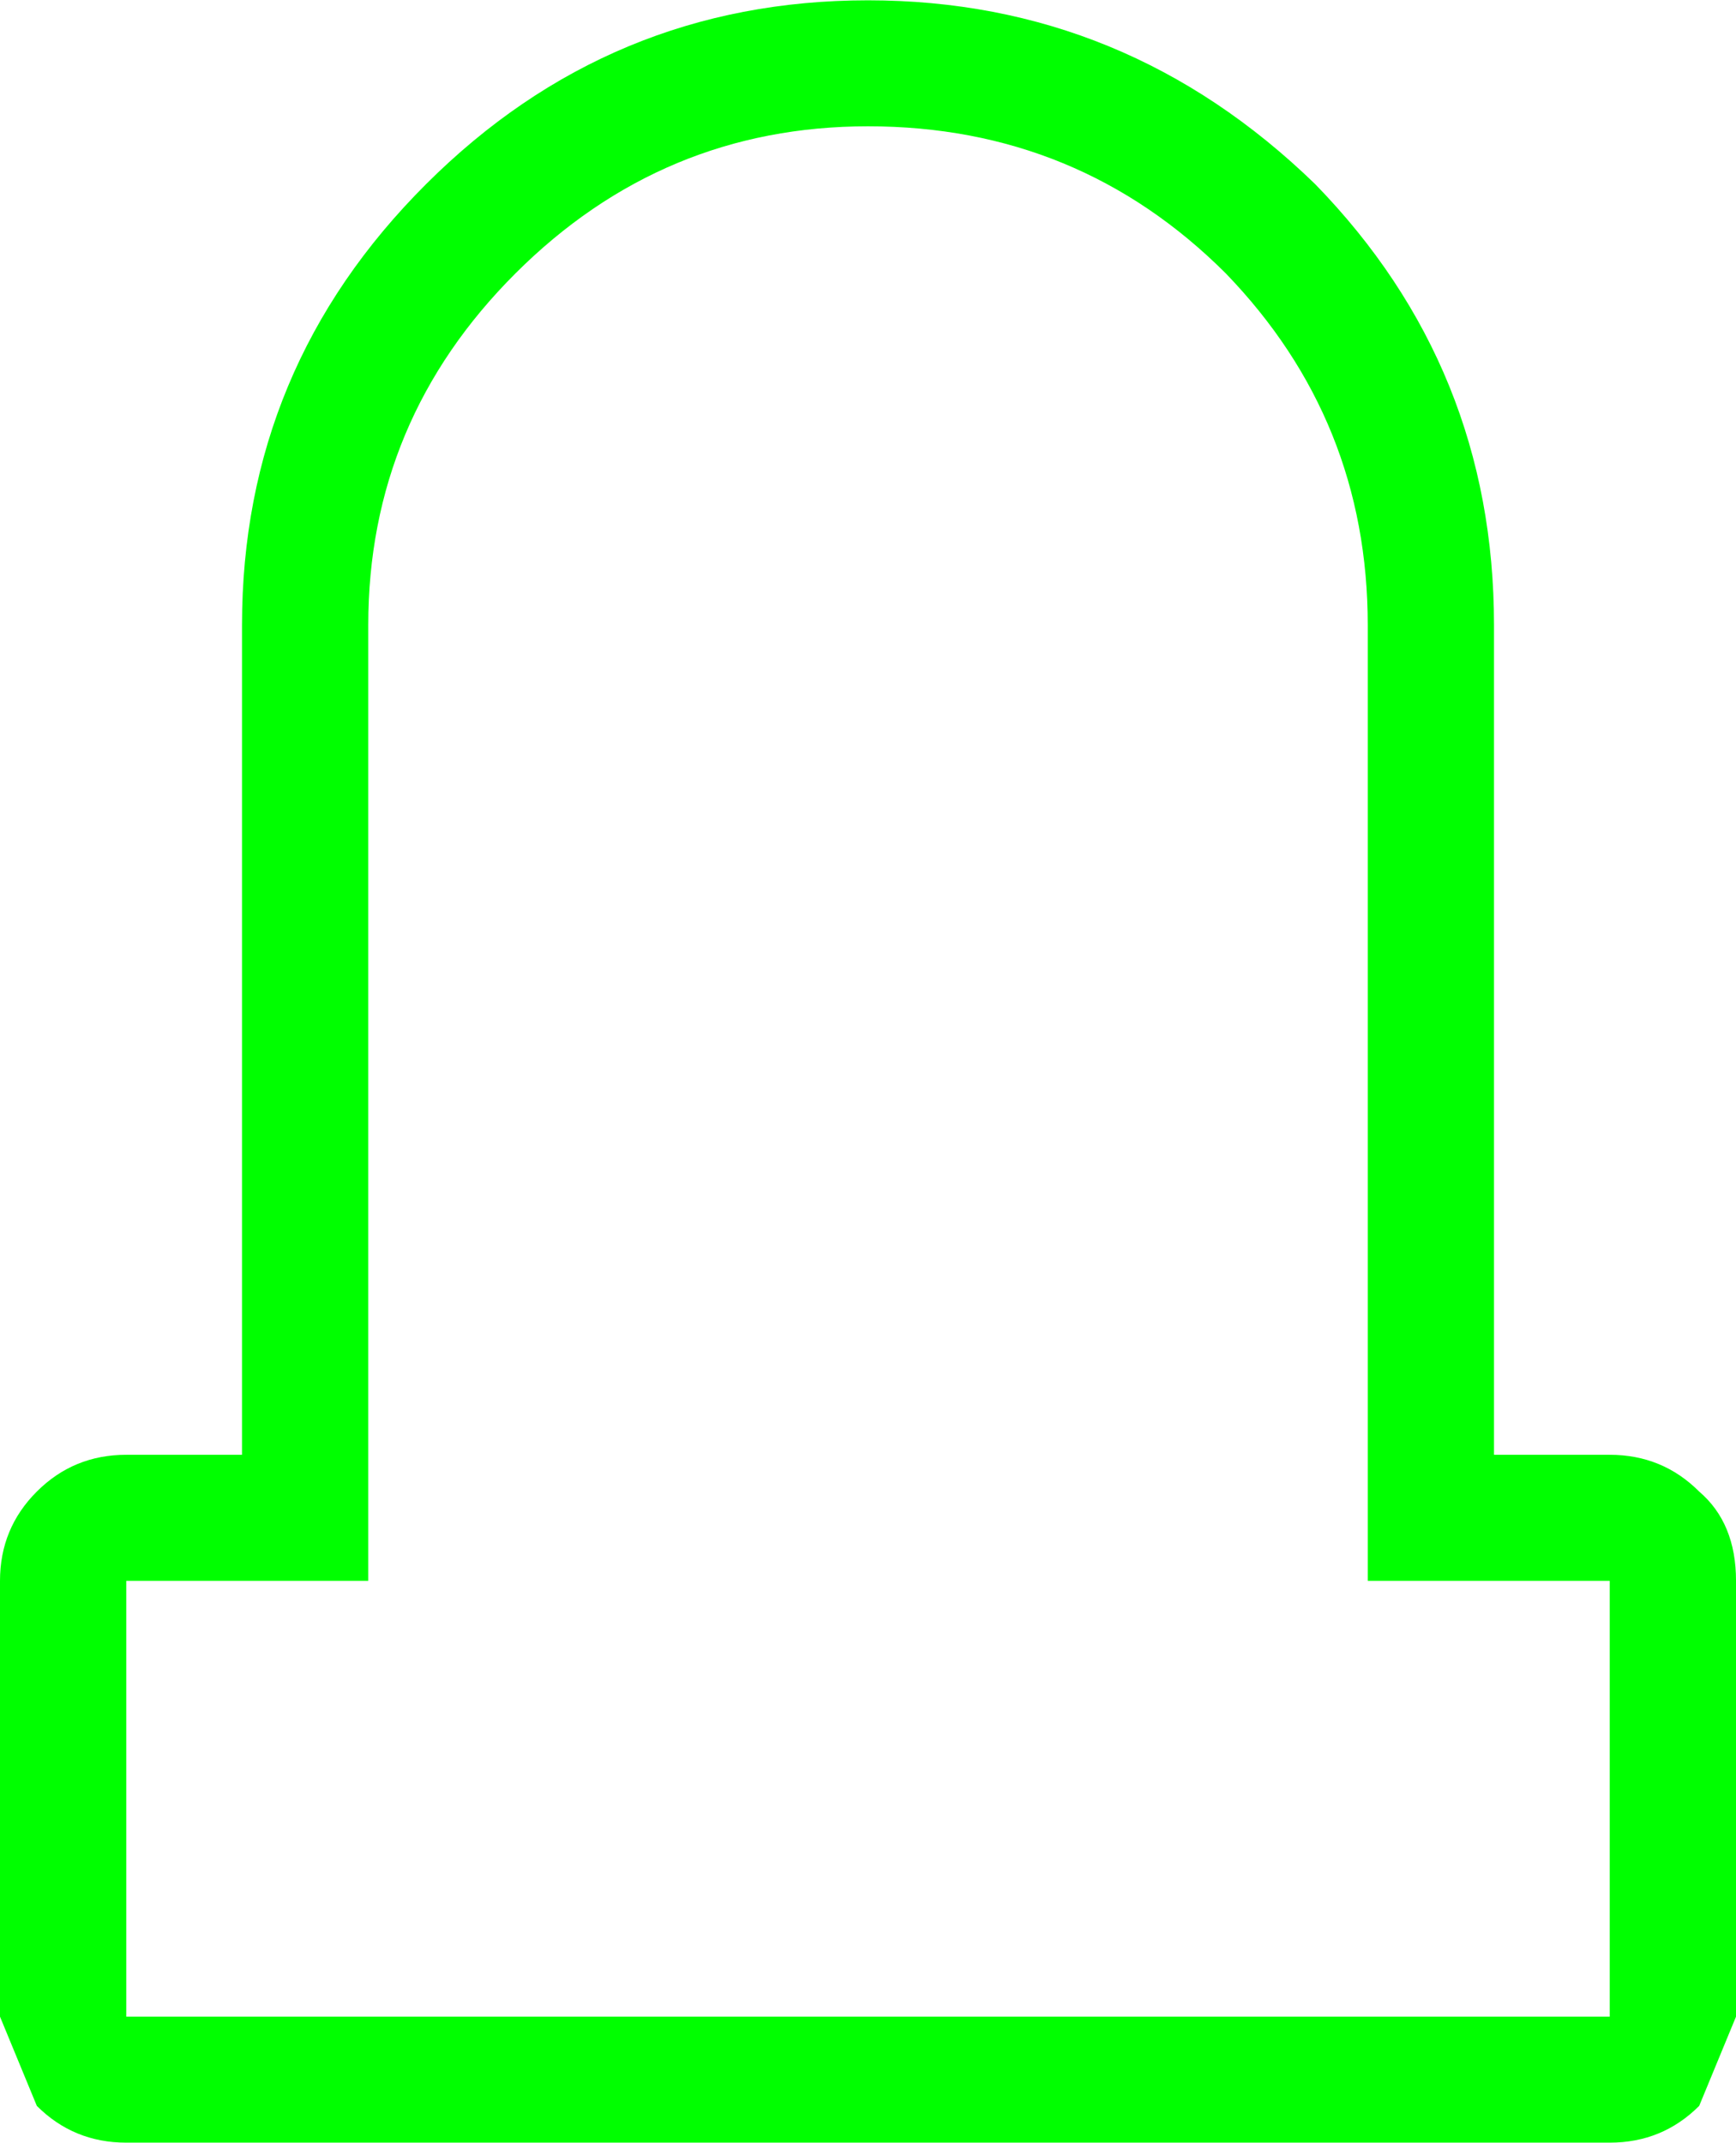 <?xml version="1.0" encoding="UTF-8" standalone="no"?>
<svg
   xmlns:dc="http://purl.org/dc/elements/1.1/"
   xmlns:cc="http://creativecommons.org/ns#"
   xmlns:rdf="http://www.w3.org/1999/02/22-rdf-syntax-ns#"
   xmlns:svg="http://www.w3.org/2000/svg"
   xmlns="http://www.w3.org/2000/svg"
   xmlns:sodipodi="http://sodipodi.sourceforge.net/DTD/sodipodi-0.dtd"
   xmlns:inkscape="http://www.inkscape.org/namespaces/inkscape"
   width="128pt"
   height="158pt"
   viewBox="0 0 128 158"
   version="1.1"
   id="svg5"
   sodipodi:docname="graveyard.svg"
   inkscape:version="0.92.1 r15371">
  <defs
     id="defs9" />
  <sodipodi:namedview
     pagecolor="#ffffff"
     bordercolor="#666666"
     borderopacity="1"
     objecttolerance="10"
     gridtolerance="10"
     guidetolerance="10"
     inkscape:pageopacity="0"
     inkscape:pageshadow="2"
     inkscape:window-width="836"
     inkscape:window-height="480"
     id="namedview7"
     showgrid="false"
     inkscape:zoom="1.1202532"
     inkscape:cx="85.333333"
     inkscape:cy="105.33333"
     inkscape:window-x="0"
     inkscape:window-y="0"
     inkscape:window-maximized="0"
     inkscape:current-layer="surface1" />
  <g
     id="surface1">
    <path
       style="fill:#00ff00;fill-opacity:1;fill-rule:nonzero;stroke:none"
       d="M 100.848,46.094 C 100.848,36.027 97.359,27.379 90.375,20.152 83.137,12.926 74.344,9.312 64,9.312 c -10.086,0 -18.746,3.613 -25.988,10.84 -7.238,7.227 -10.859,15.875 -10.859,25.941 v 70.461 H 9.309 V 148.688 H 118.691 V 116.555 H 100.848 V 46.094 M 96.969,13.574 c 8.793,9.031 13.188,19.871 13.188,32.52 v 61.168 h 8.535 c 2.586,0 4.785,0.902 6.594,2.711 1.809,1.547 2.715,3.742 2.715,6.582 v 32.133 l -2.715,6.578 c -1.809,1.809 -4.008,2.711 -6.594,2.711 H 9.309 c -2.586,0 -4.785,-0.902 -6.594,-2.711 L 0,148.688 v -32.133 c 0,-2.582 0.906,-4.777 2.715,-6.582 1.809,-1.809 4.008,-2.711 6.594,-2.711 H 17.844 V 46.094 c 0,-12.648 4.523,-23.488 13.574,-32.52 C 40.469,4.539 51.328,0.023 64,0.023 c 12.672,0 23.66,4.516 32.969,13.551"
       id="path2"
       inkscape:connector-curvature="0" />
  </g>
</svg>
